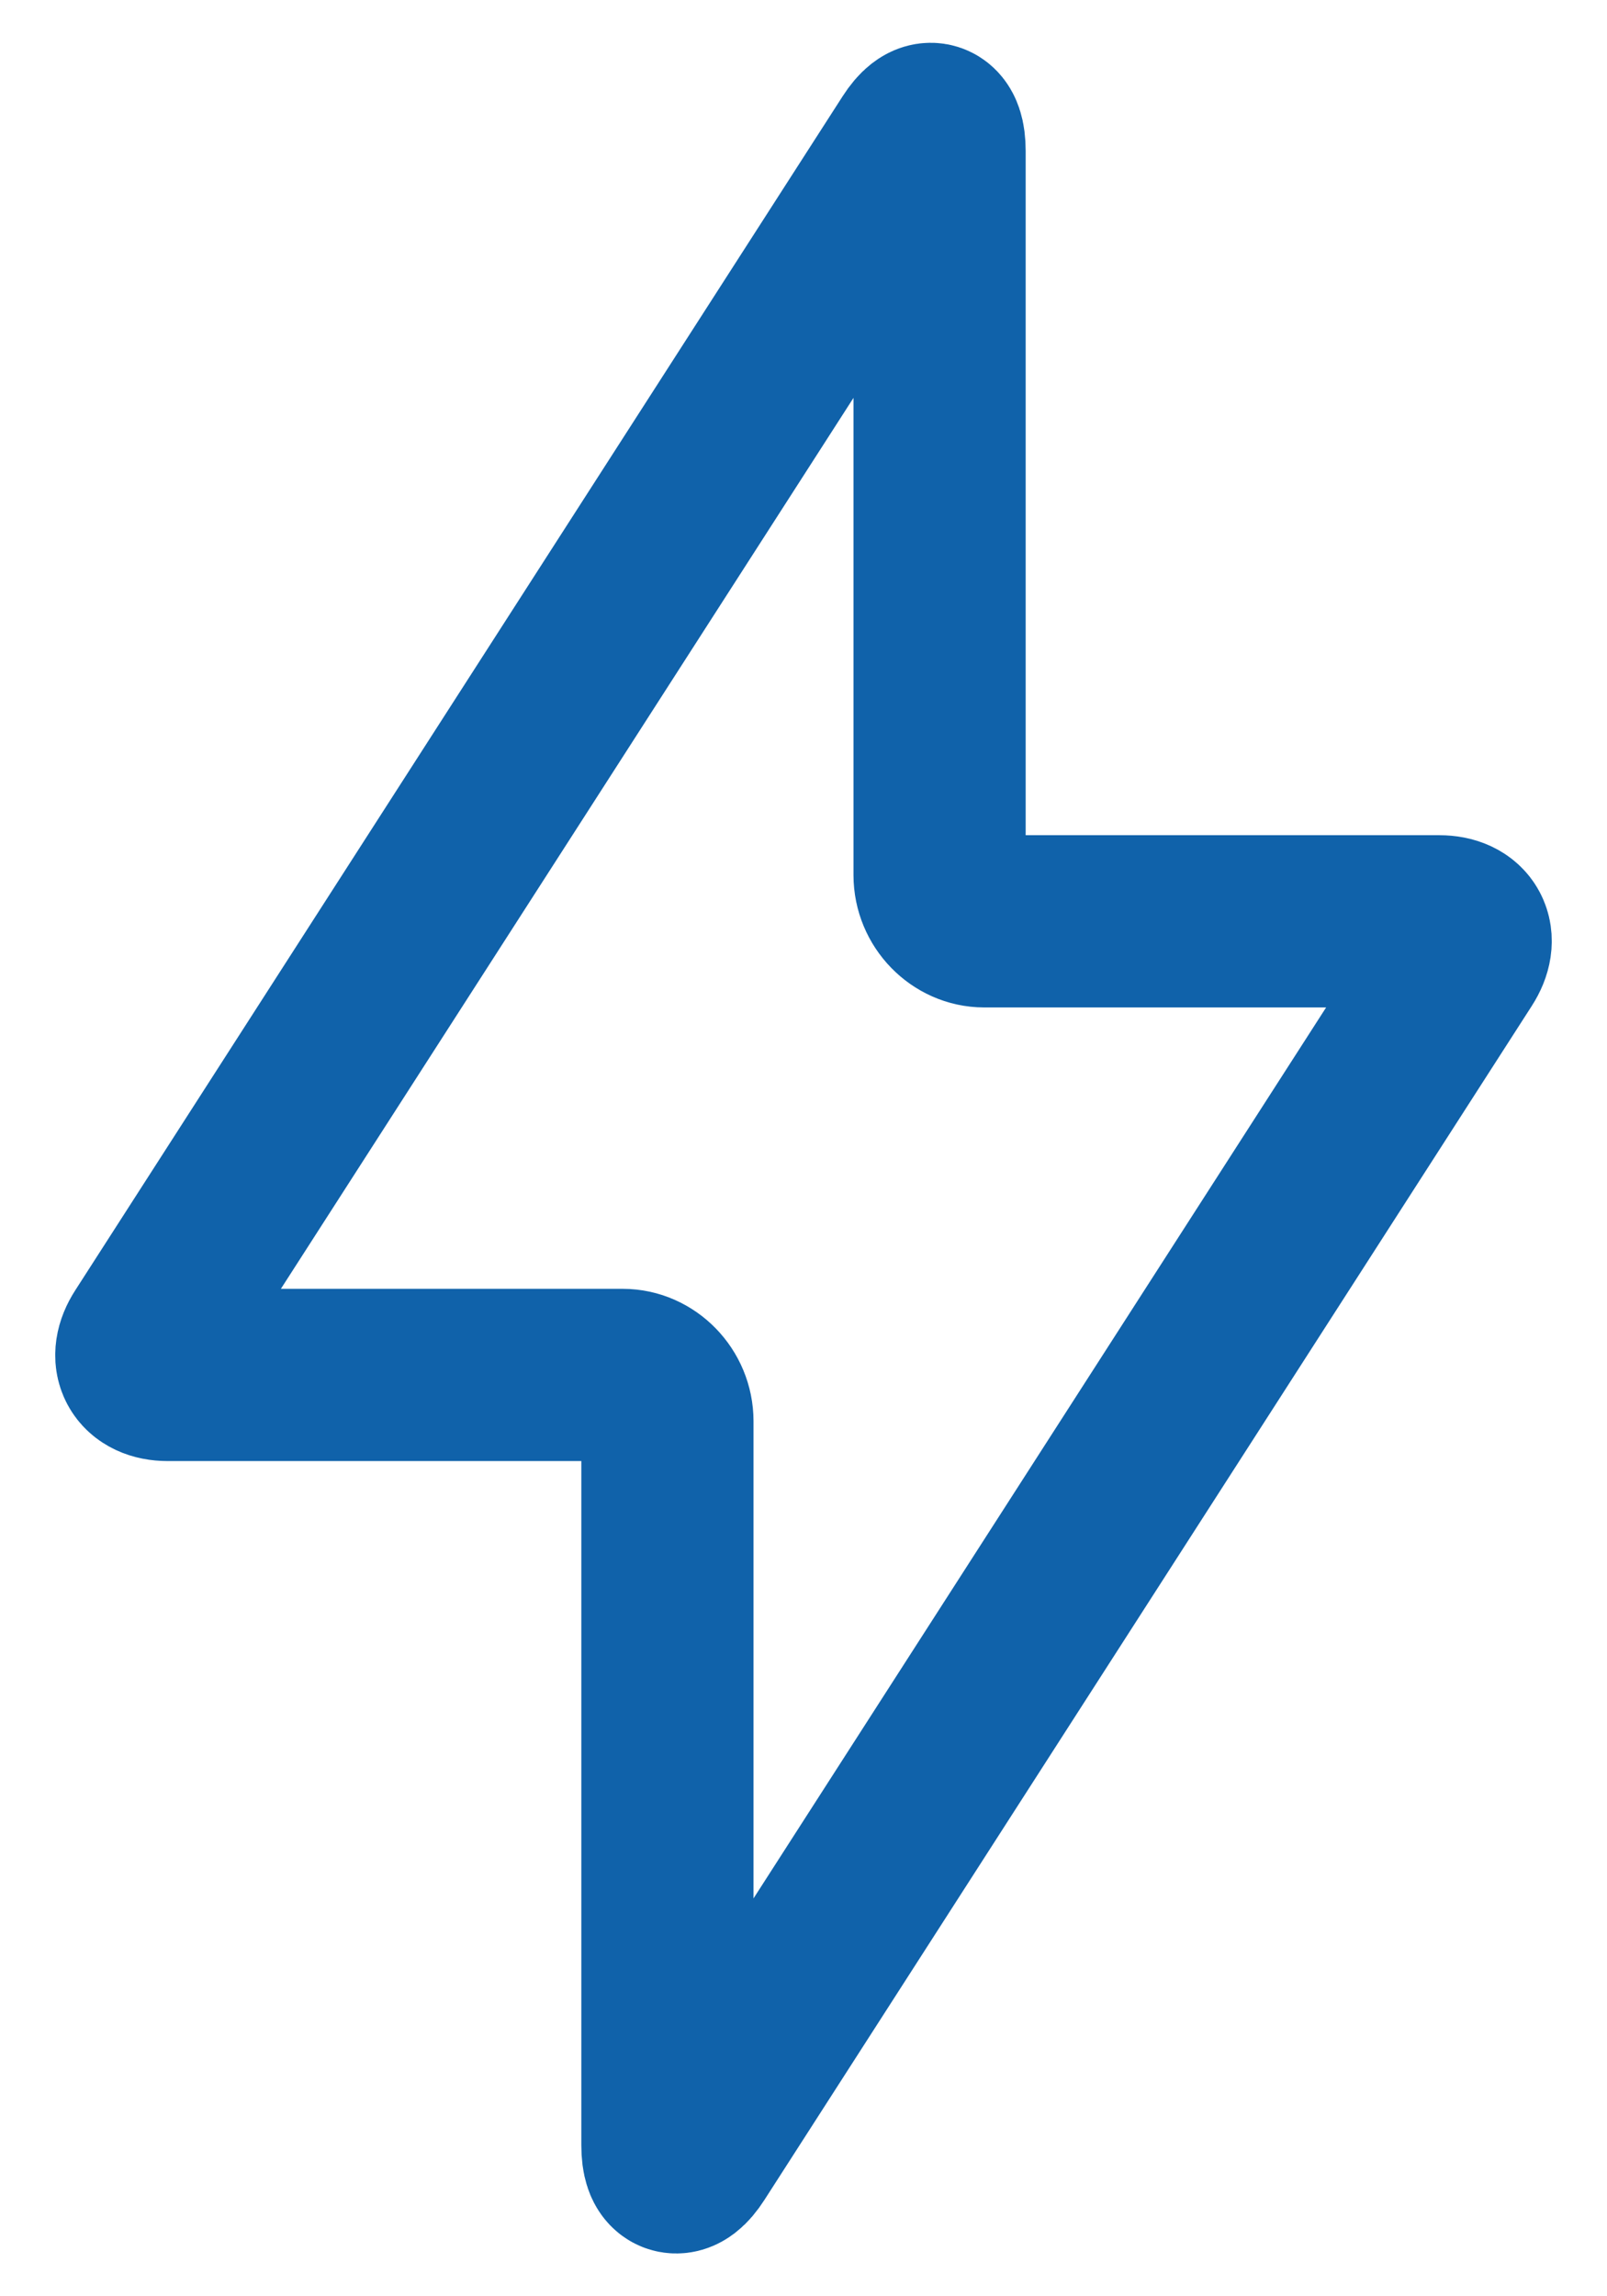 <svg width="28" height="40" viewBox="0 0 28 40" fill="none" xmlns="http://www.w3.org/2000/svg">
<path fill-rule="evenodd" clip-rule="evenodd" d="M2.922 23.951C2.493 23.951 2.336 23.655 2.572 23.289L15.945 2.486C16.18 2.12 16.371 2.175 16.371 2.629V15.243C16.371 15.688 16.731 16.049 17.147 16.049H25.078C25.507 16.049 25.664 16.345 25.428 16.711L12.055 37.514C11.82 37.88 11.629 37.825 11.629 37.371V24.757C11.629 24.312 11.269 23.951 10.853 23.951H2.922Z" stroke="#1062AA" stroke-width="3" stroke-linecap="round" stroke-linejoin="round"/>
</svg>
